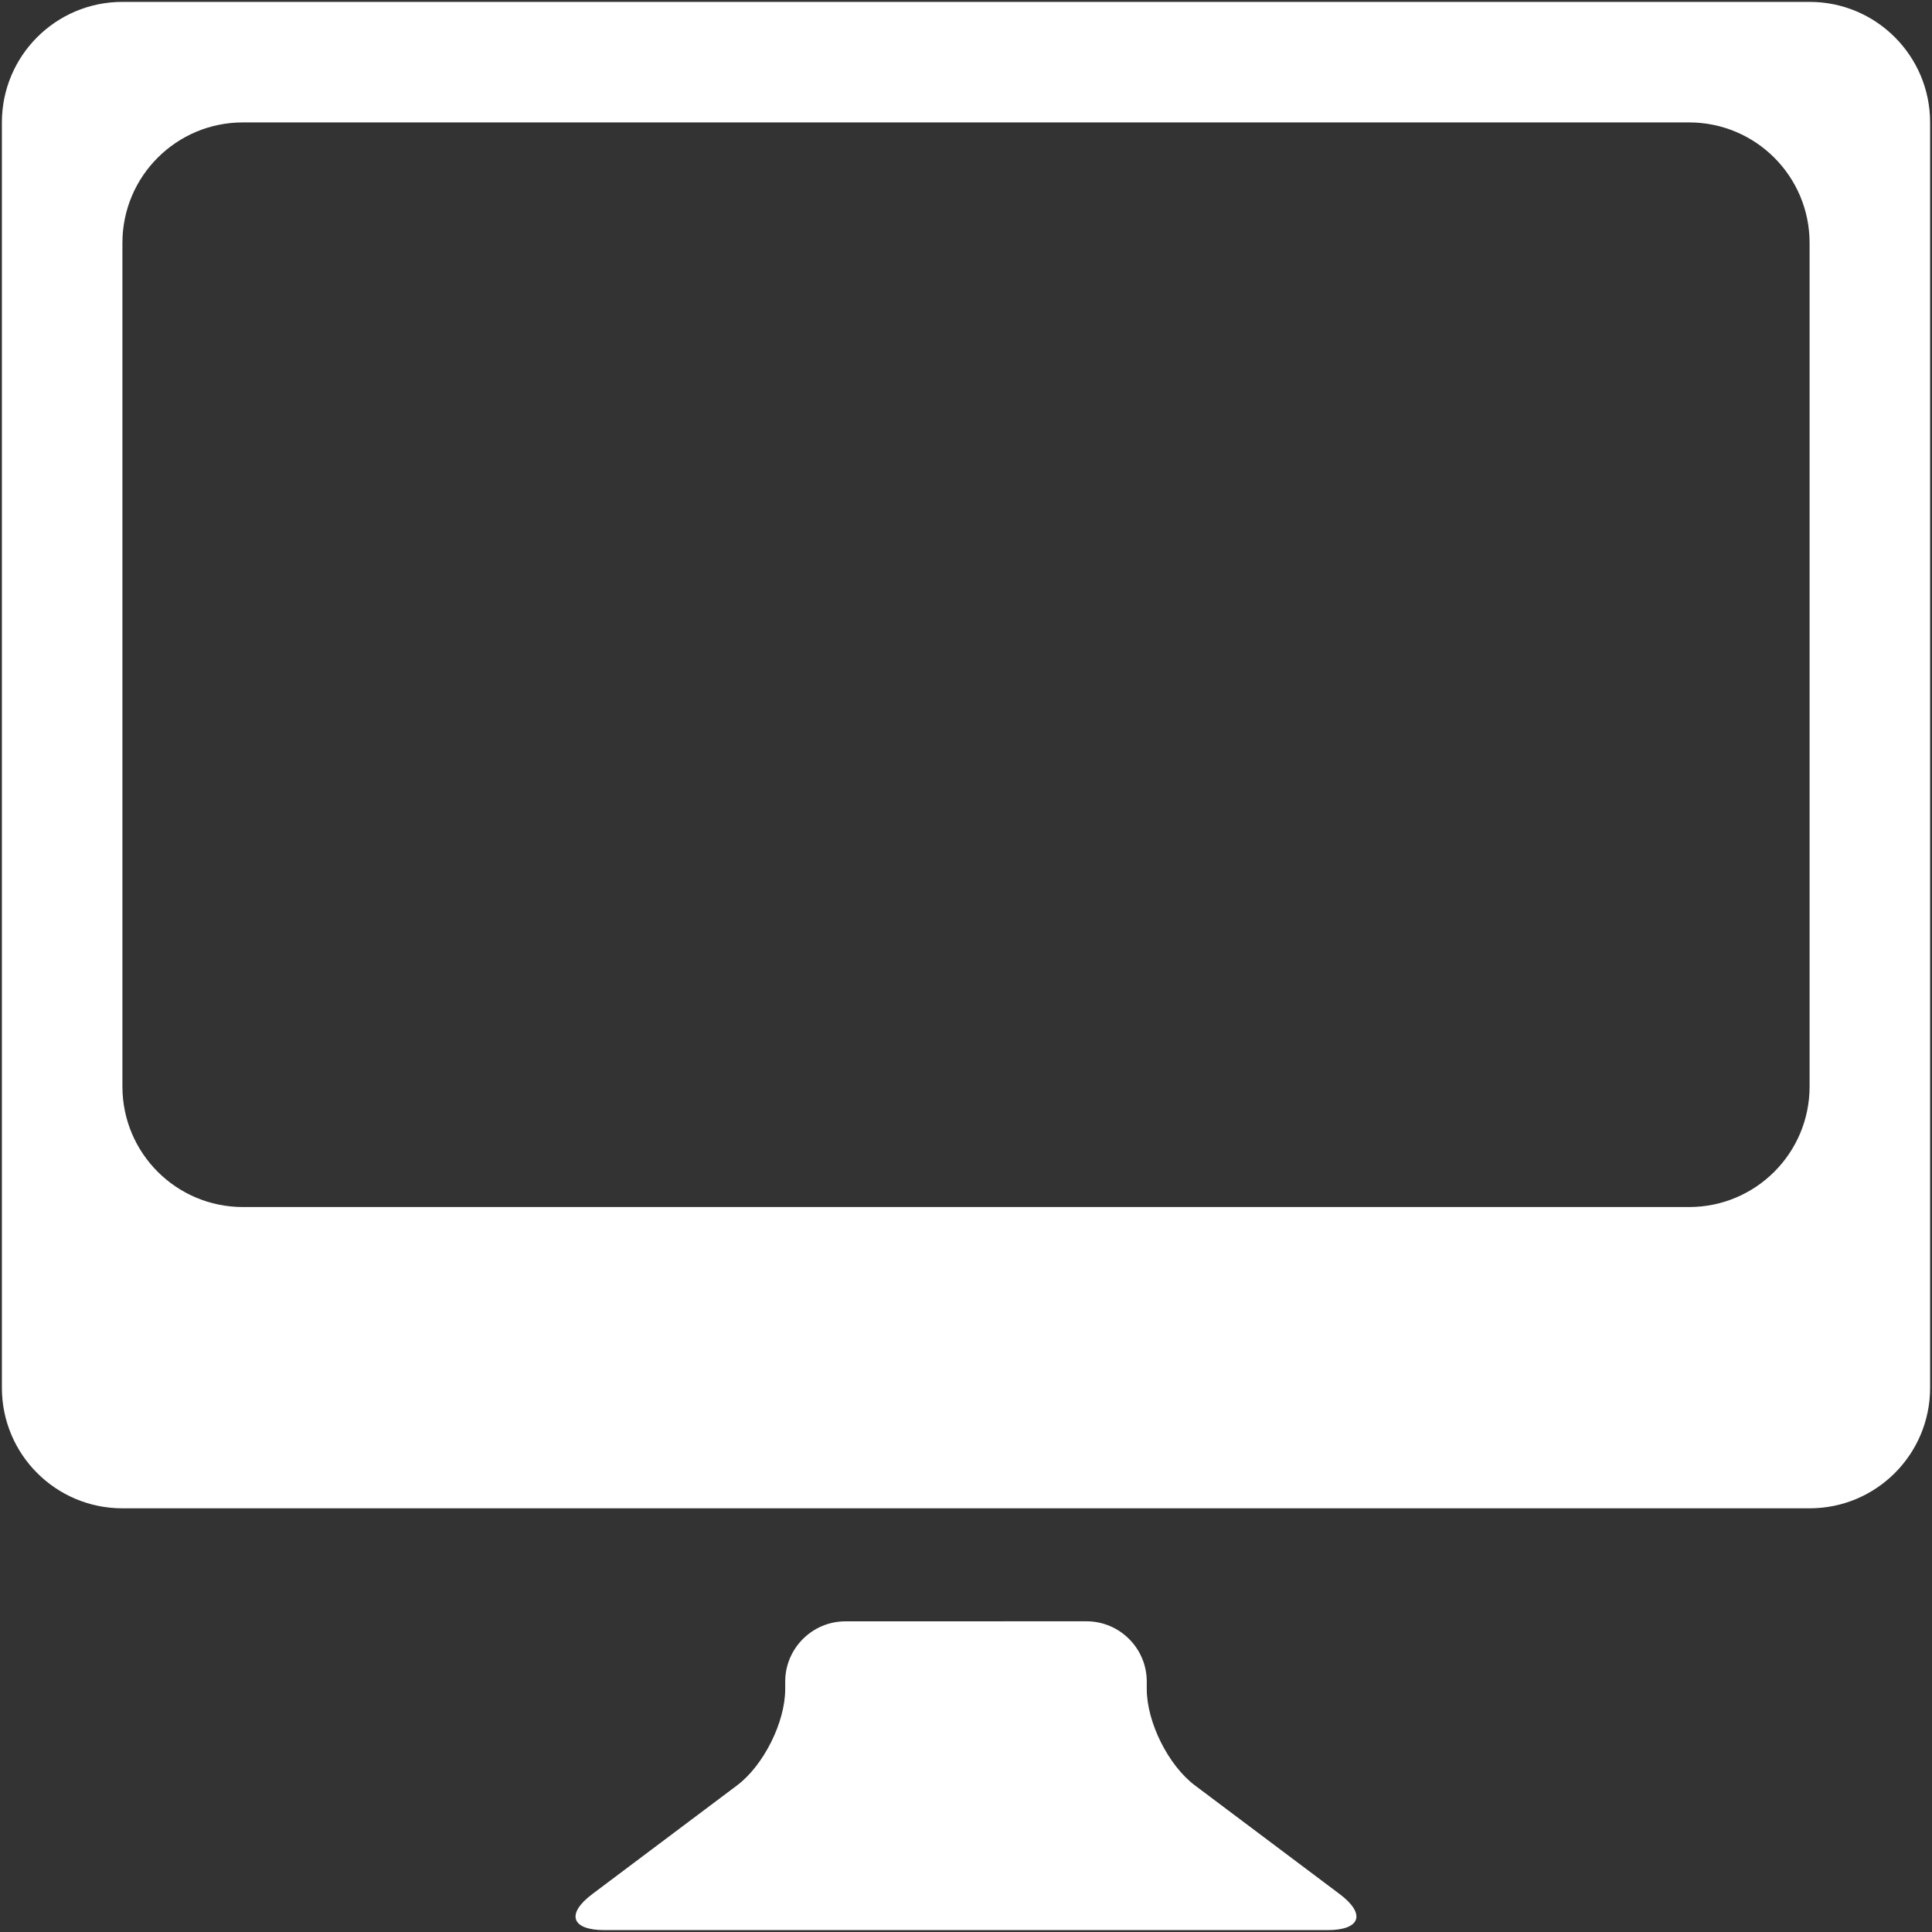 <?xml version="1.0" encoding="UTF-8" standalone="no"?>
<!-- Generator: Adobe Illustrator 16.0.0, SVG Export Plug-In . SVG Version: 6.00 Build 0)  -->

<svg
   version="1.1"
   id="Layer_1"
   x="0px"
   y="0px"
   width="50"
   height="50"
   viewBox="0 0 50 50"
   enable-background="new 0 0 512 512"
   xml:space="preserve"
   sodipodi:docname="Brightnessctl.svg"
   inkscape:version="1.3.2 (091e20e, 2023-11-25, custom)"
   xmlns:inkscape="http://www.inkscape.org/namespaces/inkscape"
   xmlns:sodipodi="http://sodipodi.sourceforge.net/DTD/sodipodi-0.dtd"
   xmlns="http://www.w3.org/2000/svg"
   xmlns:svg="http://www.w3.org/2000/svg"><rect x="0" y="0" width="50" height="50" fill="#333333" stroke="none"/><defs
   id="defs1" /><sodipodi:namedview
   id="namedview1"
   pagecolor="#ffffff"
   bordercolor="#000000"
   borderopacity="0.25"
   inkscape:showpageshadow="2"
   inkscape:pageopacity="0.0"
   inkscape:pagecheckerboard="true"
   inkscape:deskcolor="#d1d1d1"
   inkscape:zoom="12.703125"
   inkscape:cx="31.330874"
   inkscape:cy="30.661747"
   inkscape:window-width="1920"
   inkscape:window-height="1009"
   inkscape:window-x="-8"
   inkscape:window-y="-8"
   inkscape:window-maximized="1"
   inkscape:current-layer="Layer_1" />
<path
   fill-rule="evenodd"
   clip-rule="evenodd"
   fill="#010101"
   d="M 46.832,0.049 H 3.168 c -1.724,0 -3.119,1.396 -3.119,3.119 V 35.916 c 0,1.724 1.395,3.119 3.119,3.119 H 46.832 c 1.724,0 3.119,-1.395 3.119,-3.119 V 3.168 c 0,-1.722 -1.395,-3.119 -3.119,-3.119 z m 0,28.07 c 0,1.724 -1.395,3.119 -3.119,3.119 H 6.287 c -1.724,0 -3.119,-1.395 -3.119,-3.119 V 6.287 c 0,-1.724 1.395,-3.119 3.119,-3.119 H 43.713 c 1.724,0 3.119,1.395 3.119,3.119 z m -18.713,13.84 c 0.859,0 1.559,0.701 1.559,1.559 v 0.195 c 0,0.859 0.56,1.98 1.249,2.495 l 3.74,2.808 c 0.688,0.515 0.548,0.935 -0.311,0.935 h -18.713 c -0.859,0 -0.999,-0.42 -0.311,-0.935 l 3.74,-2.808 c 0.688,-0.515 1.249,-1.635 1.249,-2.494 v -0.195 c 0,-0.859 0.701,-1.559 1.559,-1.559 z"
   id="path1"
   style="fill:#ffffff;fill-opacity:1;stroke:#000000;stroke-width:0.097;stroke-opacity:0"
   inkscape:label="path1"
   sodipodi:nodetypes="sssssssssssssssssssssccssccssss" />
</svg>
